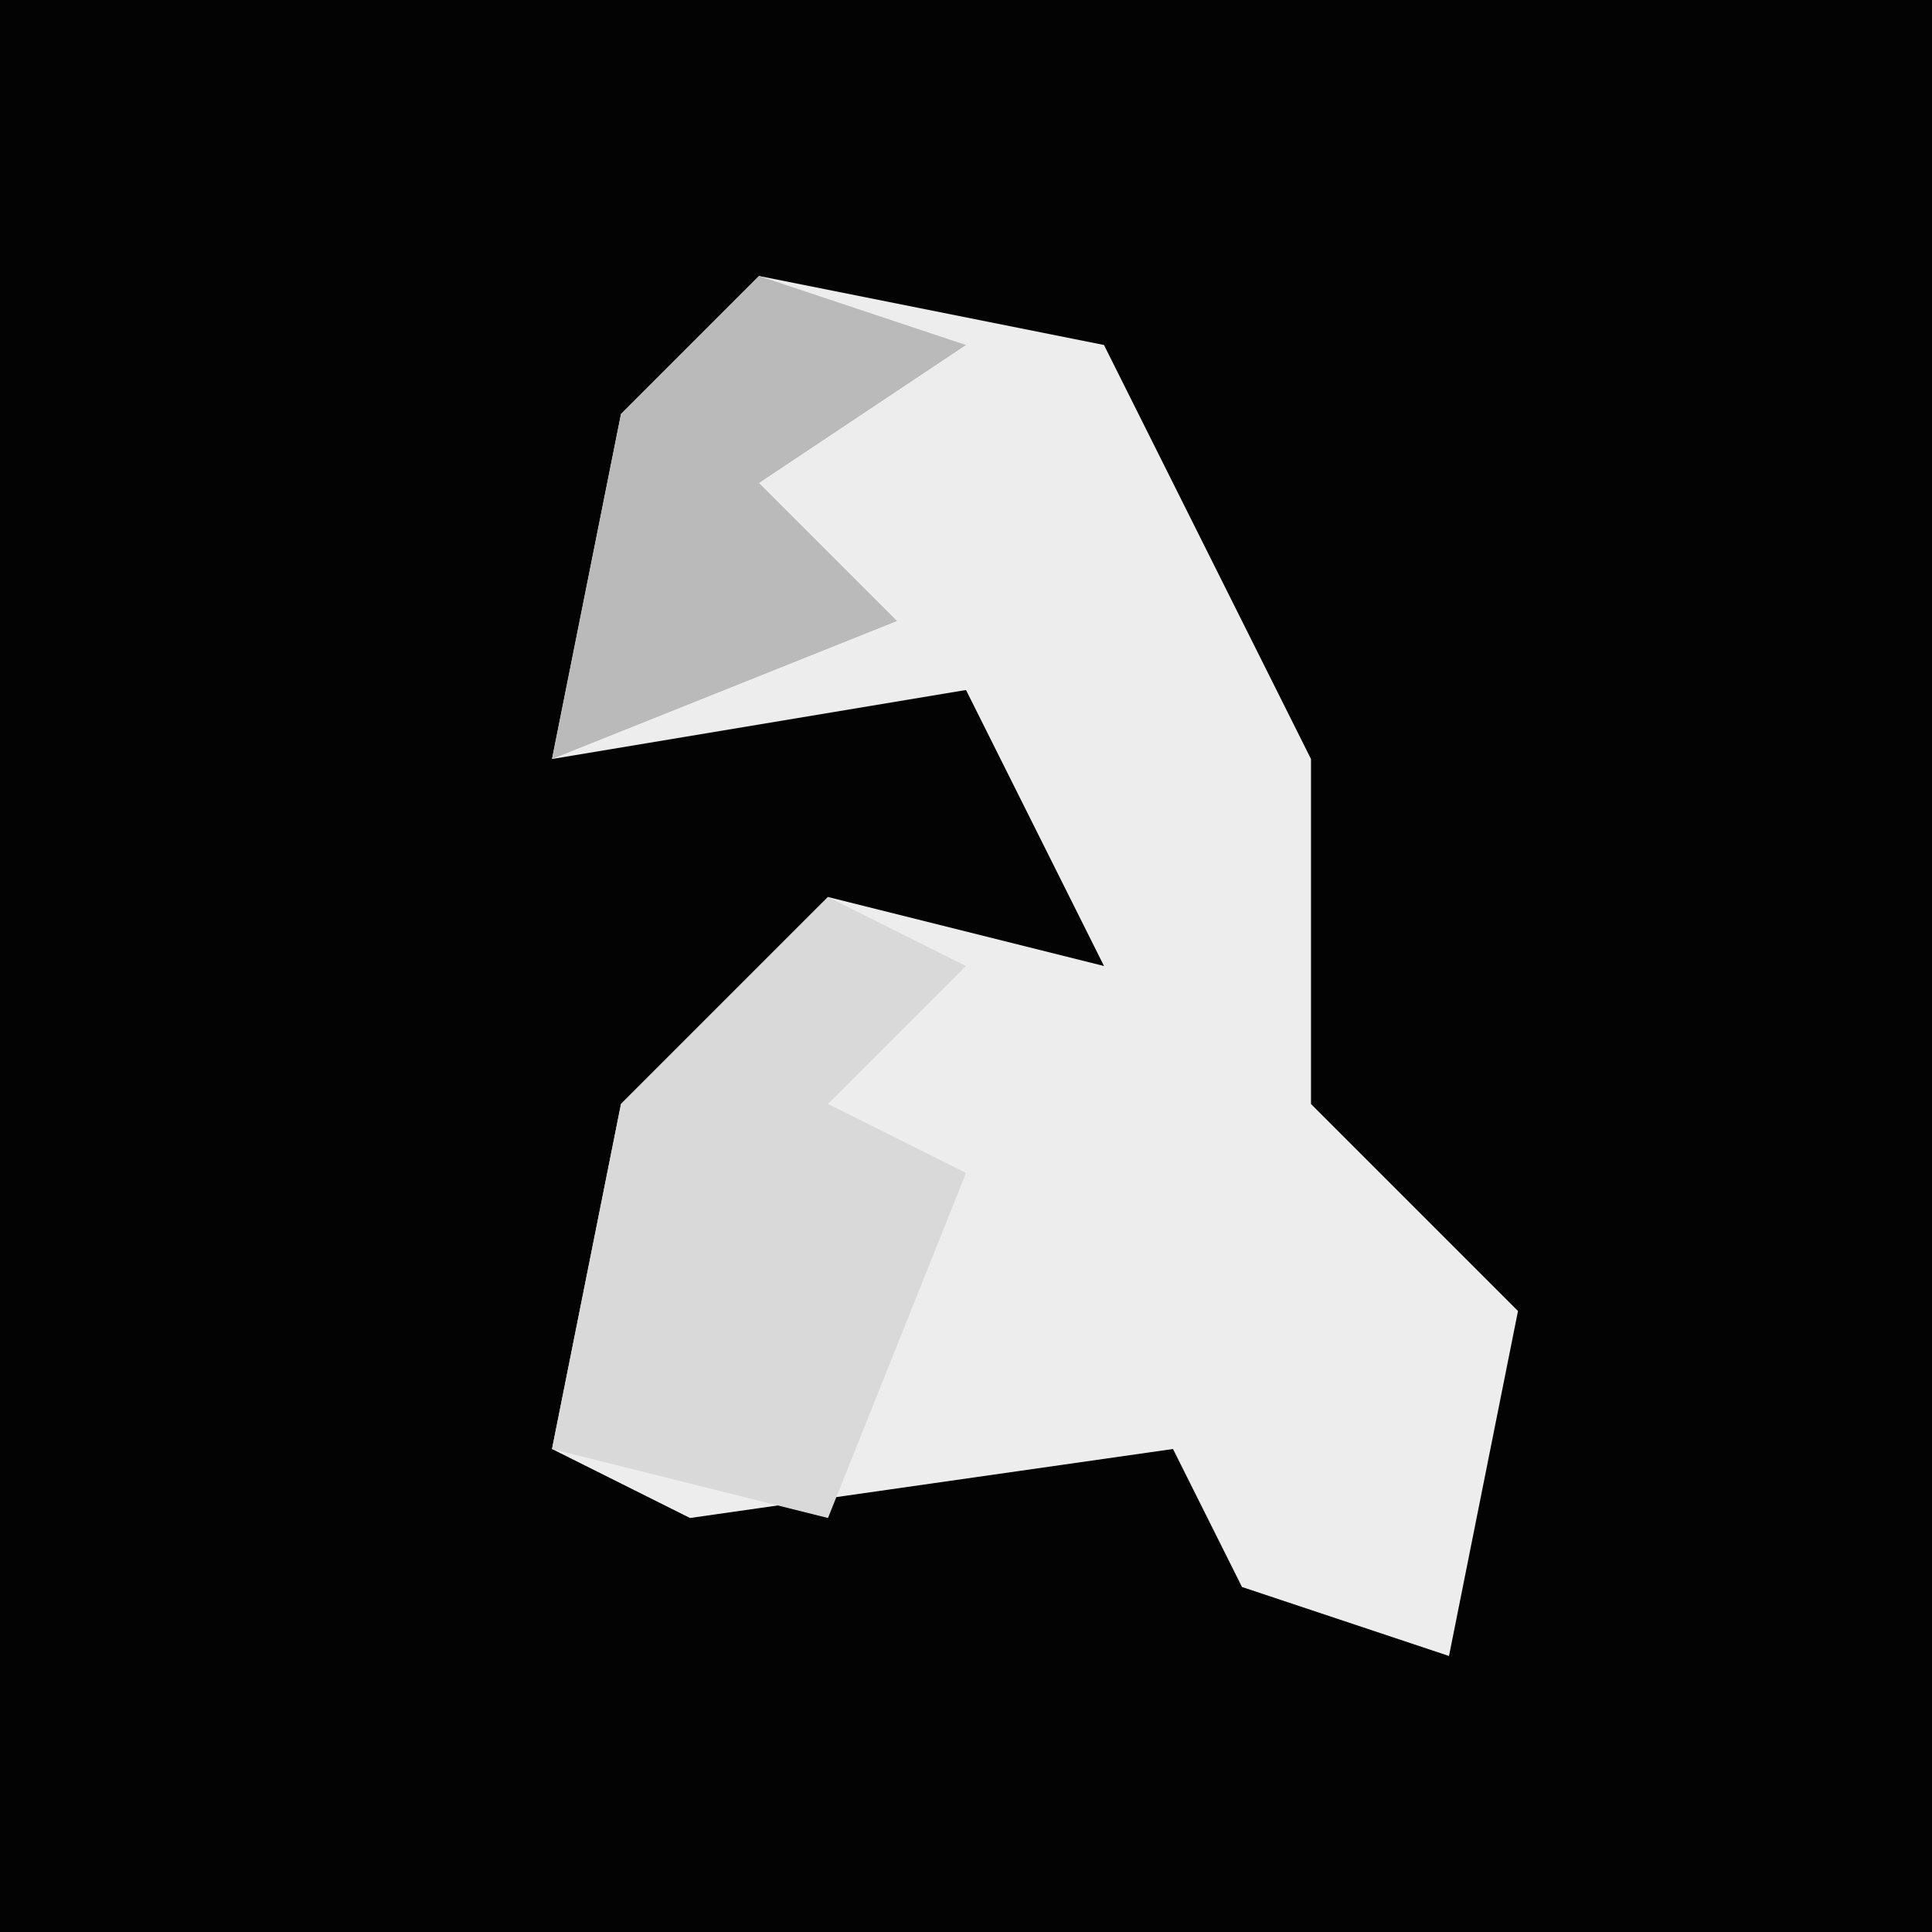 <?xml version="1.0" encoding="UTF-8"?>
<svg version="1.1" xmlns="http://www.w3.org/2000/svg" width="28" height="28">
<path d="M0,0 L28,0 L28,28 L0,28 Z " fill="#030303" transform="translate(0,0)"/>
<path d="M0,0 L5,1 L8,7 L8,12 L11,15 L10,20 L7,19 L6,17 L-1,18 L-3,17 L-2,12 L1,9 L5,10 L3,6 L-3,7 L-2,2 Z " fill="#EDEDED" transform="translate(11,4)"/>
<path d="M0,0 L2,1 L0,3 L2,4 L0,9 L-4,8 L-3,3 Z " fill="#D9D9D9" transform="translate(12,13)"/>
<path d="M0,0 L3,1 L0,3 L2,5 L-3,7 L-2,2 Z " fill="#BABABA" transform="translate(11,4)"/>
</svg>
